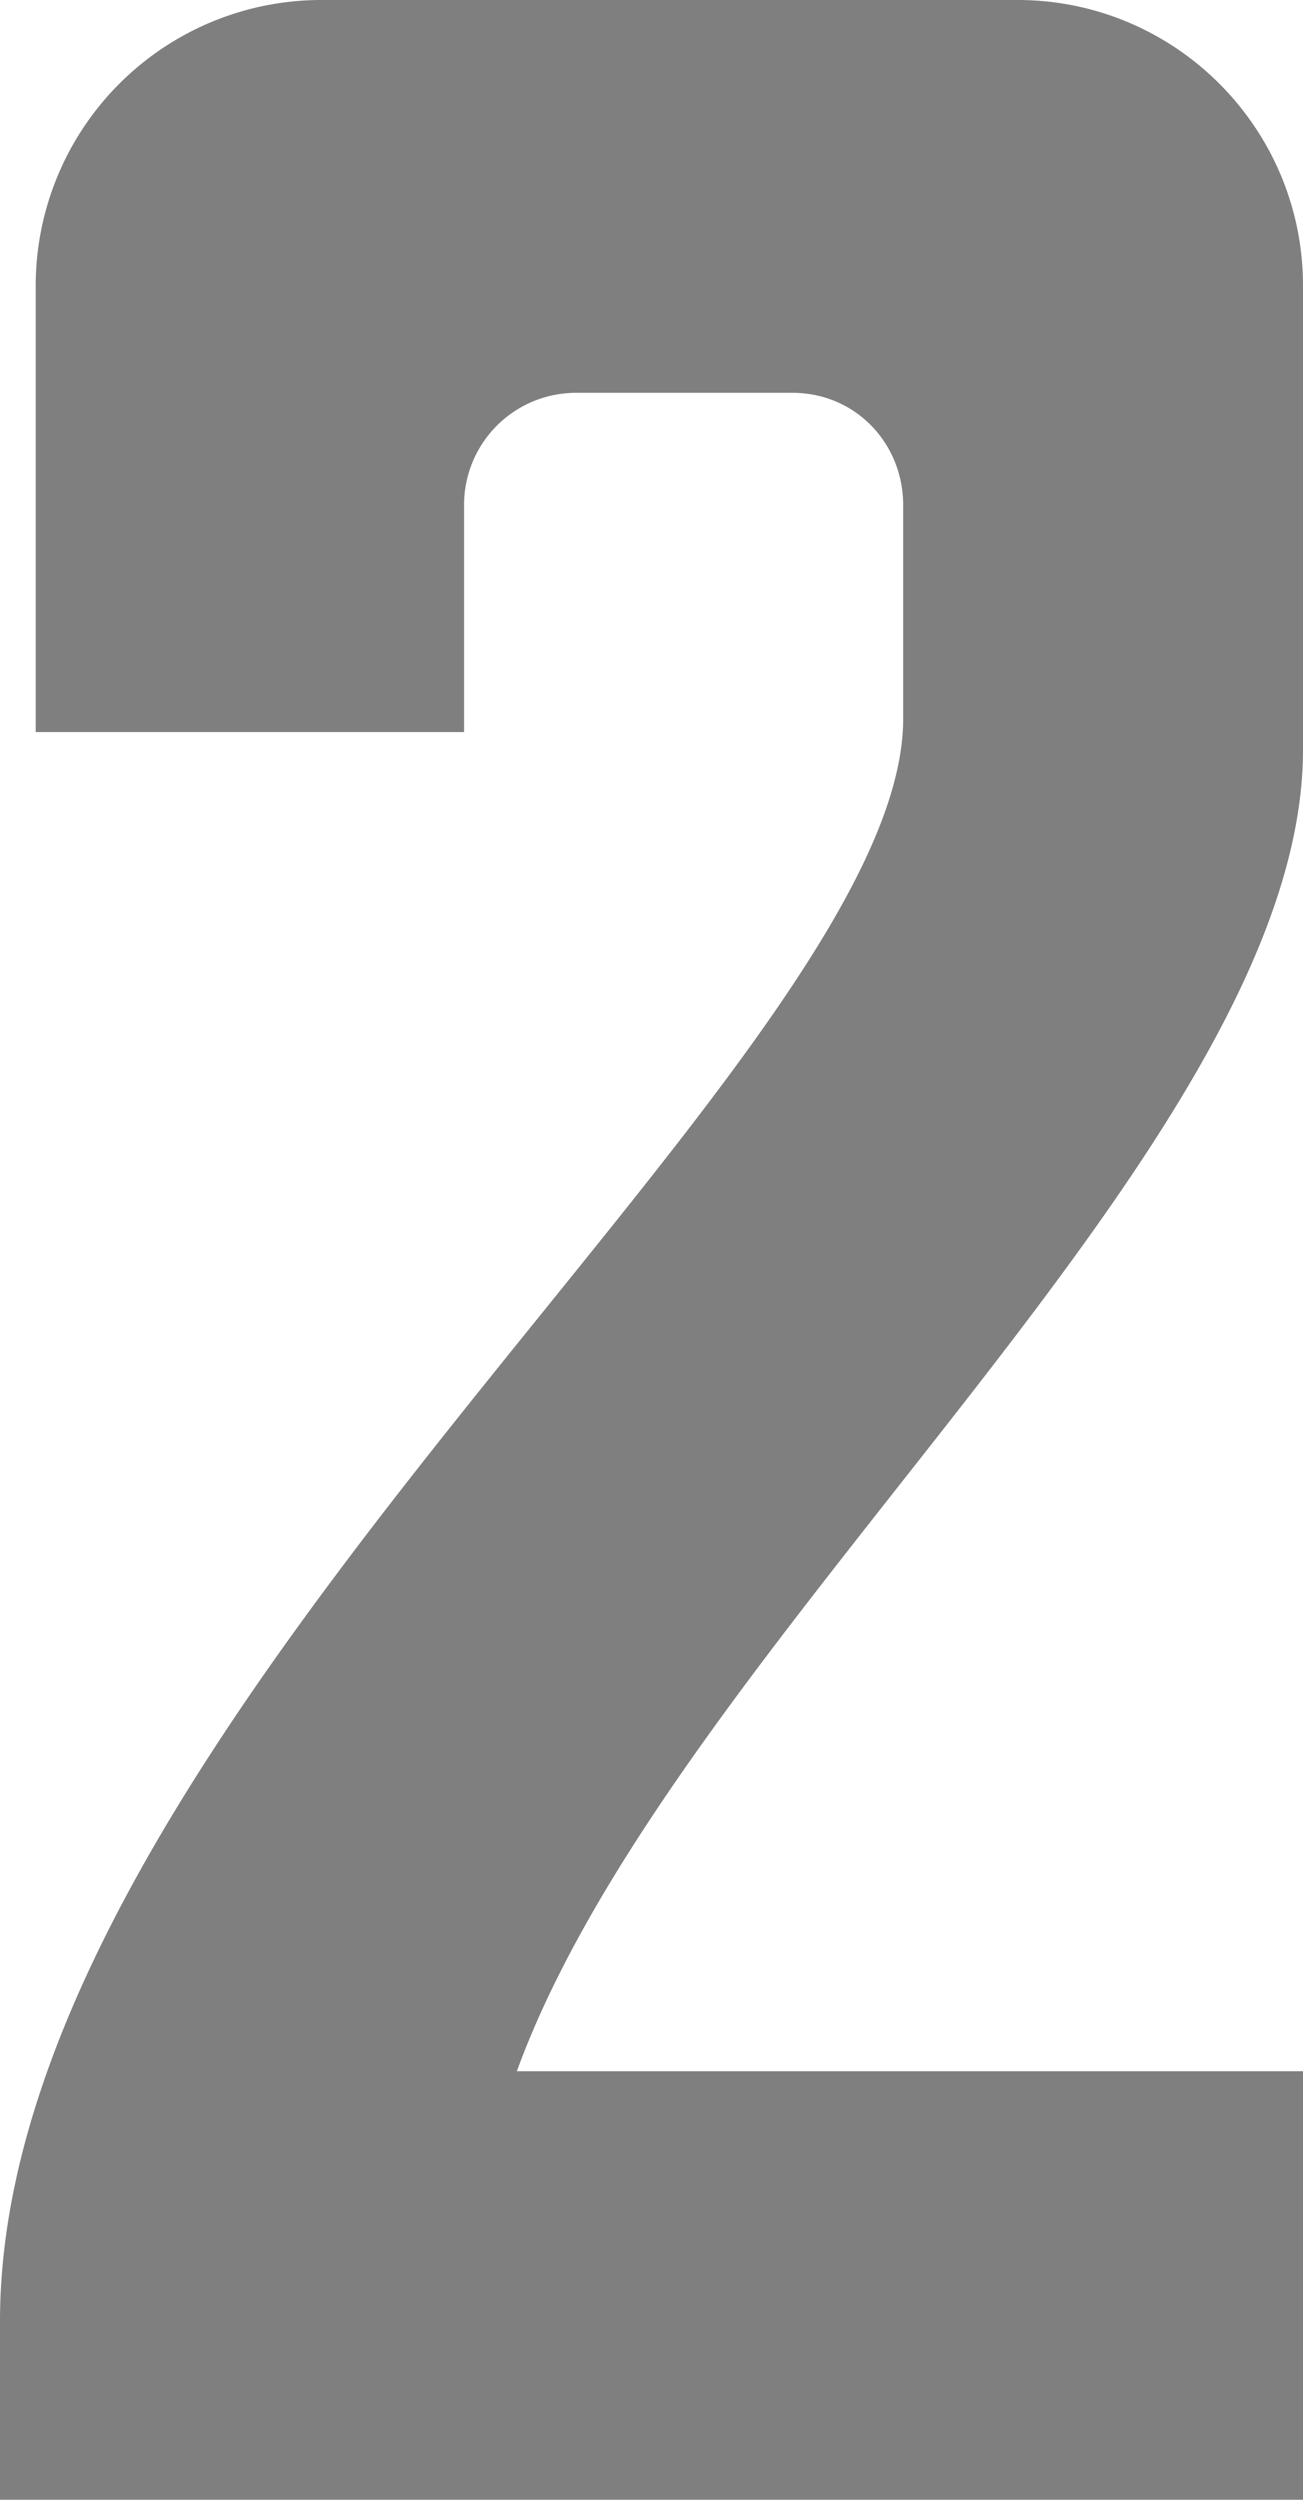 <svg xmlns="http://www.w3.org/2000/svg" width="730" height="1400" viewBox="0 0 730 1400">
  <title>2</title>
  <g id="Layer_2" data-name="Layer 2">
    <g id="Letters">
      <path id="_2" data-name="2" d="M260,283a62.738,62.738,0,0,1,63-63H444c35,0,62,28,62,63V402.5C506,593.7,0,967.9,0,1300v100H0L0,1400H730V1160H289.561C377.247,919.172,729.913,640.409,730,420V160h-0C729.972,71.619,658.336,0,570.05,0L570,0V0H180V0A160.036,160.036,0,0,0,20,160H20V410H260Z" style="fill: #7f7f7f"/>
    </g>
  </g>
</svg>
